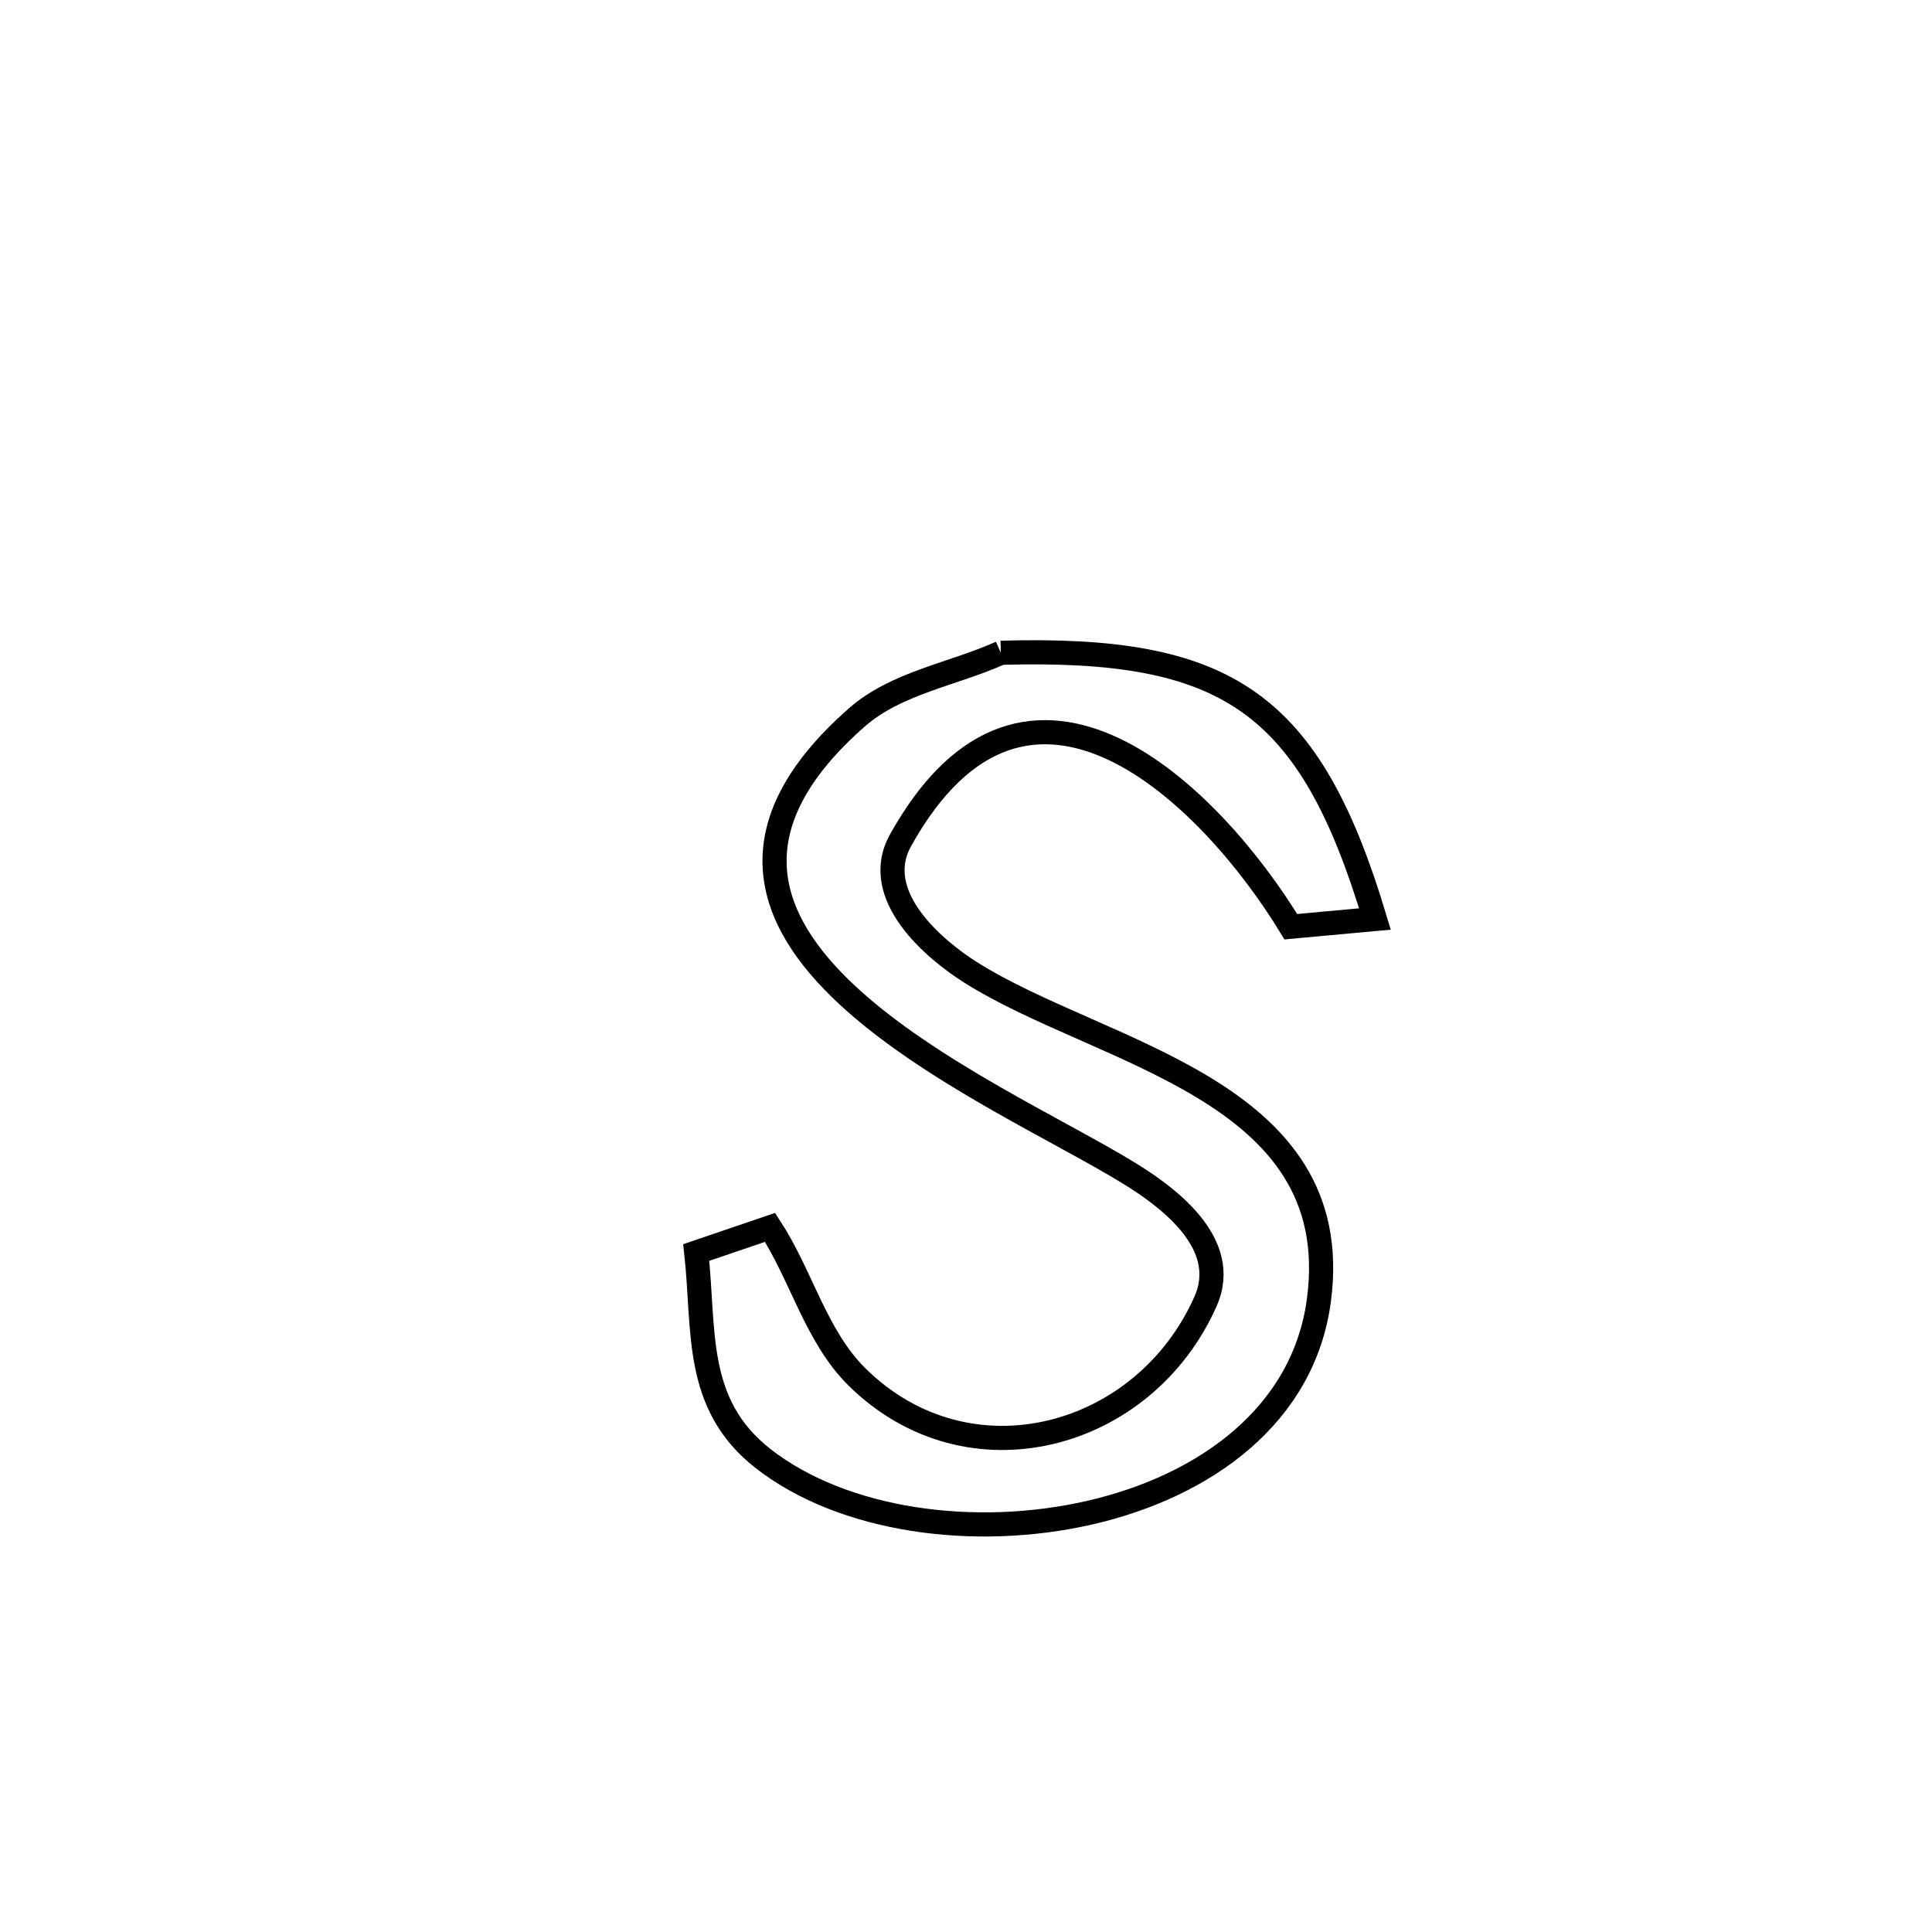 <svg xmlns="http://www.w3.org/2000/svg" viewBox="0.0 0.0 24.0 24.0" height="200px" width="200px"><path fill="none" stroke="black" stroke-width=".3" stroke-opacity="1.0"  filling="0" d="M12.433 8.109 L12.433 8.109 C15.244 8.03 16.269 8.712 17.08 11.416 L17.08 11.416 C16.731 11.448 16.383 11.48 16.035 11.512 L16.035 11.512 C15.044 9.883 12.763 7.608 11.187 10.438 C10.801 11.131 11.628 11.807 12.049 12.074 C13.668 13.103 16.727 13.52 16.385 16.143 C16.199 17.579 14.97 18.461 13.54 18.79 C12.109 19.119 10.477 18.896 9.482 18.121 C8.613 17.443 8.756 16.528 8.649 15.559 L8.649 15.559 C8.955 15.455 9.261 15.351 9.566 15.247 L9.566 15.247 C9.957 15.847 10.136 16.601 10.645 17.104 C12.034 18.477 14.219 17.88 14.977 16.163 C15.3 15.43 14.468 14.846 14.024 14.573 C13.164 14.044 11.545 13.309 10.529 12.365 C9.512 11.422 9.097 10.271 10.644 8.912 C11.135 8.481 11.837 8.377 12.433 8.109 L12.433 8.109"></path></svg>